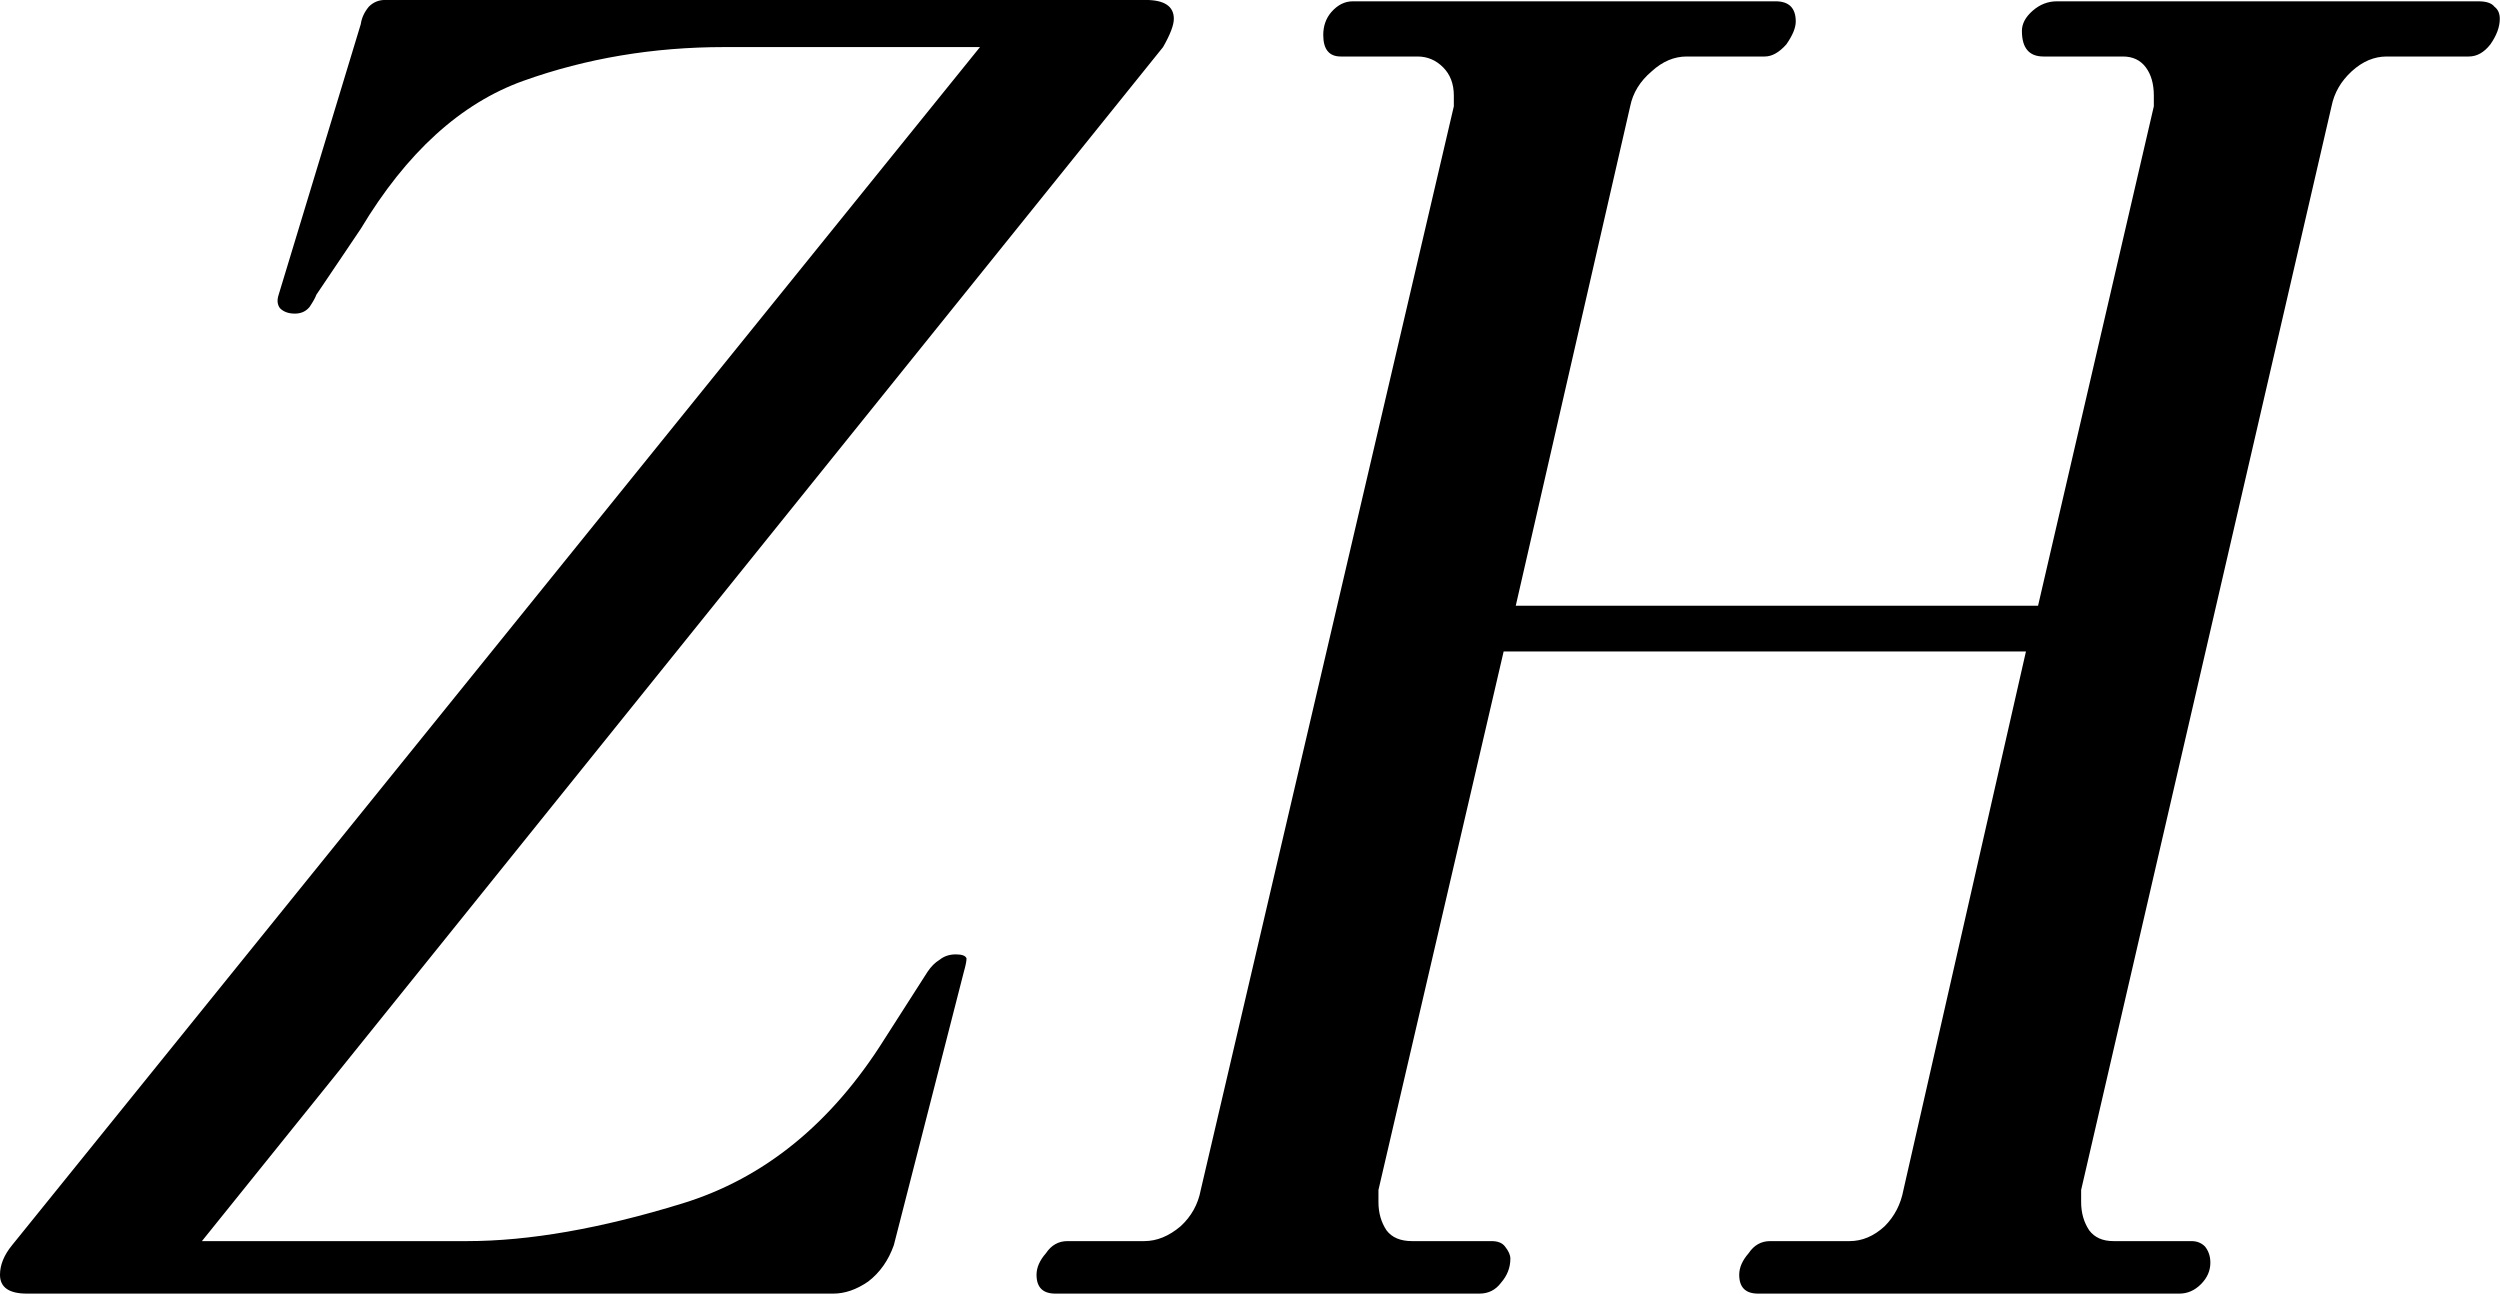 <svg data-v-423bf9ae="" xmlns="http://www.w3.org/2000/svg" viewBox="0 0 115.942 60" class="font"><!----><!----><!----><g data-v-423bf9ae="" id="992ca303-7cb5-4f41-8500-7b45e4038104" fill="black" transform="matrix(6.243,0,0,6.243,1.498,-27.471)"><path d="M-0.04 14.01L-0.04 14.01Q-0.24 14.01-0.24 13.87L-0.24 13.87L-0.24 13.87Q-0.24 13.76-0.15 13.65L-0.15 13.65L7.04 4.75L5.14 4.75L5.14 4.75Q4.35 4.75 3.65 5.00L3.65 5.00L3.65 5.00Q2.95 5.25 2.44 6.10L2.44 6.10L2.11 6.59L2.11 6.59Q2.10 6.62 2.06 6.68L2.06 6.68L2.06 6.68Q2.02 6.73 1.95 6.73L1.95 6.73L1.95 6.73Q1.88 6.73 1.84 6.69L1.84 6.69L1.84 6.69Q1.81 6.65 1.83 6.59L1.83 6.59L2.44 4.58L2.44 4.58Q2.45 4.51 2.50 4.45L2.50 4.45L2.50 4.45Q2.55 4.40 2.62 4.40L2.62 4.40L8.27 4.40L8.27 4.40Q8.48 4.40 8.48 4.54L8.48 4.54L8.48 4.54Q8.48 4.61 8.40 4.75L8.40 4.75L1.26 13.62L3.23 13.62L3.23 13.62Q3.92 13.62 4.83 13.34L4.83 13.34L4.83 13.34Q5.74 13.06 6.33 12.12L6.33 12.12L6.65 11.62L6.65 11.62Q6.69 11.56 6.74 11.53L6.74 11.53L6.74 11.53Q6.79 11.49 6.86 11.49L6.86 11.49L6.86 11.49Q6.93 11.49 6.94 11.52L6.94 11.52L6.94 11.52Q6.94 11.55 6.92 11.62L6.92 11.62L6.40 13.65L6.40 13.65Q6.34 13.82 6.21 13.92L6.21 13.92L6.21 13.92Q6.08 14.01 5.95 14.01L5.95 14.01L-0.04 14.01ZM7.60 14.01L7.60 14.01Q7.46 14.01 7.46 13.87L7.46 13.87L7.46 13.87Q7.46 13.79 7.53 13.71L7.53 13.71L7.53 13.71Q7.59 13.62 7.69 13.62L7.69 13.62L8.26 13.62L8.26 13.62Q8.40 13.62 8.53 13.51L8.53 13.51L8.53 13.51Q8.65 13.40 8.68 13.24L8.68 13.24L10.56 5.19L10.56 5.11L10.56 5.11Q10.56 4.98 10.48 4.90L10.48 4.90L10.48 4.90Q10.40 4.82 10.29 4.82L10.29 4.82L9.72 4.82L9.72 4.82Q9.59 4.82 9.59 4.66L9.59 4.66L9.59 4.66Q9.59 4.56 9.65 4.49L9.65 4.49L9.65 4.49Q9.72 4.41 9.81 4.41L9.81 4.41L12.95 4.41L12.95 4.41Q13.10 4.41 13.10 4.56L13.10 4.56L13.10 4.56Q13.10 4.63 13.03 4.73L13.03 4.73L13.03 4.73Q12.95 4.82 12.87 4.82L12.87 4.82L12.29 4.82L12.29 4.82Q12.15 4.82 12.03 4.93L12.03 4.93L12.03 4.93Q11.90 5.04 11.87 5.19L11.87 5.19L11.02 8.90L14.90 8.90L15.76 5.19L15.76 5.11L15.76 5.11Q15.76 4.98 15.70 4.90L15.70 4.90L15.70 4.90Q15.64 4.82 15.53 4.82L15.53 4.82L14.94 4.82L14.94 4.82Q14.78 4.82 14.78 4.63L14.78 4.63L14.78 4.63Q14.78 4.55 14.86 4.48L14.86 4.48L14.86 4.48Q14.94 4.41 15.04 4.41L15.04 4.41L18.17 4.41L18.17 4.41Q18.26 4.41 18.29 4.45L18.29 4.45L18.29 4.45Q18.33 4.48 18.33 4.54L18.33 4.54L18.33 4.54Q18.33 4.63 18.26 4.73L18.26 4.73L18.26 4.73Q18.19 4.82 18.10 4.82L18.10 4.82L17.49 4.82L17.49 4.82Q17.35 4.82 17.23 4.93L17.23 4.93L17.23 4.93Q17.11 5.04 17.08 5.19L17.08 5.19L15.22 13.24L15.22 13.33L15.22 13.33Q15.22 13.45 15.28 13.54L15.28 13.54L15.28 13.54Q15.34 13.62 15.46 13.62L15.46 13.62L16.04 13.62L16.04 13.62Q16.10 13.62 16.14 13.66L16.14 13.66L16.14 13.66Q16.18 13.71 16.18 13.78L16.18 13.78L16.18 13.78Q16.18 13.87 16.11 13.94L16.11 13.94L16.11 13.94Q16.04 14.01 15.95 14.01L15.95 14.01L12.82 14.01L12.82 14.01Q12.68 14.01 12.68 13.87L12.68 13.87L12.68 13.87Q12.68 13.79 12.75 13.71L12.75 13.71L12.75 13.71Q12.81 13.62 12.91 13.62L12.91 13.62L13.50 13.62L13.50 13.62Q13.64 13.62 13.76 13.51L13.76 13.51L13.76 13.51Q13.87 13.40 13.90 13.24L13.90 13.24L14.81 9.24L10.93 9.24L10.00 13.24L10.00 13.33L10.00 13.33Q10.00 13.45 10.06 13.54L10.06 13.54L10.06 13.54Q10.12 13.62 10.25 13.62L10.25 13.62L10.84 13.62L10.84 13.62Q10.91 13.62 10.94 13.66L10.94 13.66L10.94 13.66Q10.98 13.71 10.98 13.75L10.98 13.75L10.98 13.75Q10.98 13.85 10.91 13.93L10.91 13.93L10.91 13.93Q10.85 14.01 10.75 14.01L10.75 14.01L7.60 14.01Z"></path></g><!----><!----></svg>